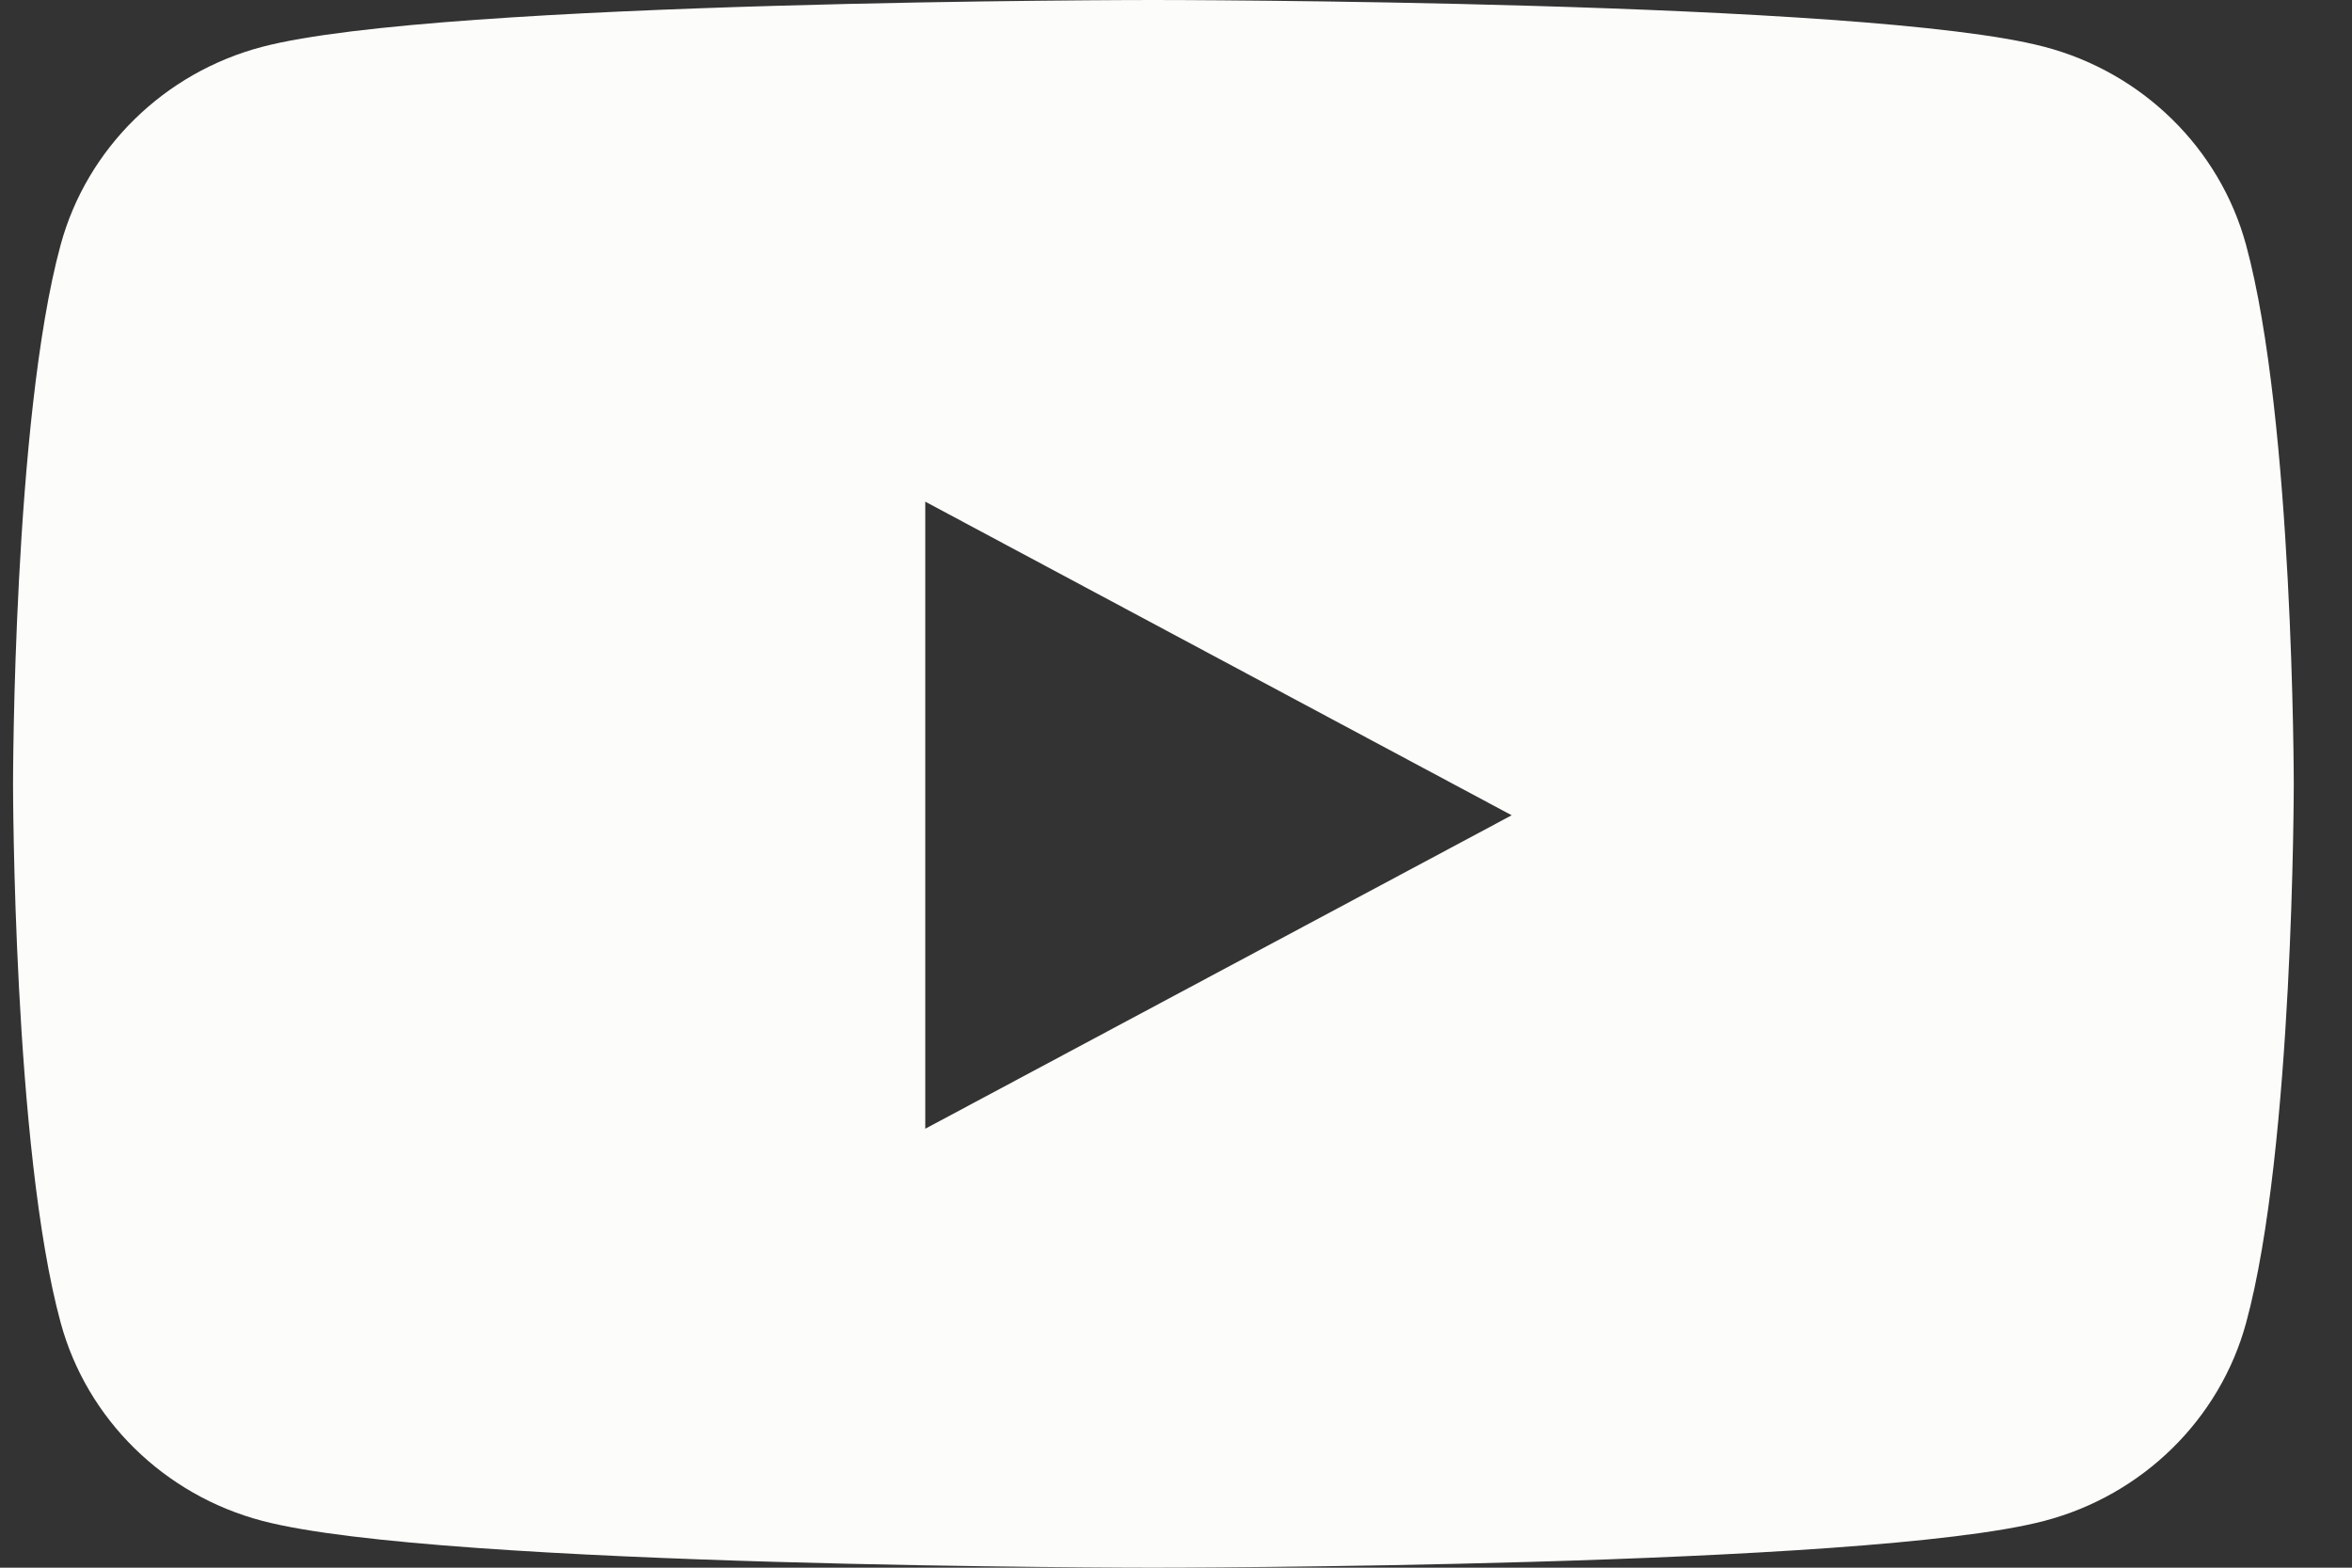 <svg role="img" aria-label="youtube" width="33" height="22" viewBox="0 0 33 22" fill="none" xmlns="http://www.w3.org/2000/svg">
<rect x="0" y="0" width="33" height="22" fill="#333333" stroke="none"/>
<title>YouTube</title>
<path fill-rule="evenodd" clip-rule="evenodd" d="M31.513 3.435C31.145 2.083 30.061 1.018 28.684 0.657C26.189 0 16.182 0 16.182 0C16.182 0 6.176 0 3.68 0.657C2.303 1.018 1.219 2.083 0.851 3.435C0.183 5.886 0.183 11 0.183 11C0.183 11 0.183 16.114 0.852 18.565C1.22 19.917 2.304 20.982 3.681 21.343C6.176 22 16.183 22 16.183 22C16.183 22 26.189 22 28.684 21.343C30.061 20.982 31.146 19.917 31.514 18.565C32.183 16.114 32.183 11 32.183 11C32.183 11 32.181 5.886 31.513 3.435ZM12.982 15.84V7.04L21.21 11.441L12.982 15.84Z" fill="#FCFCFA"/>
</svg>